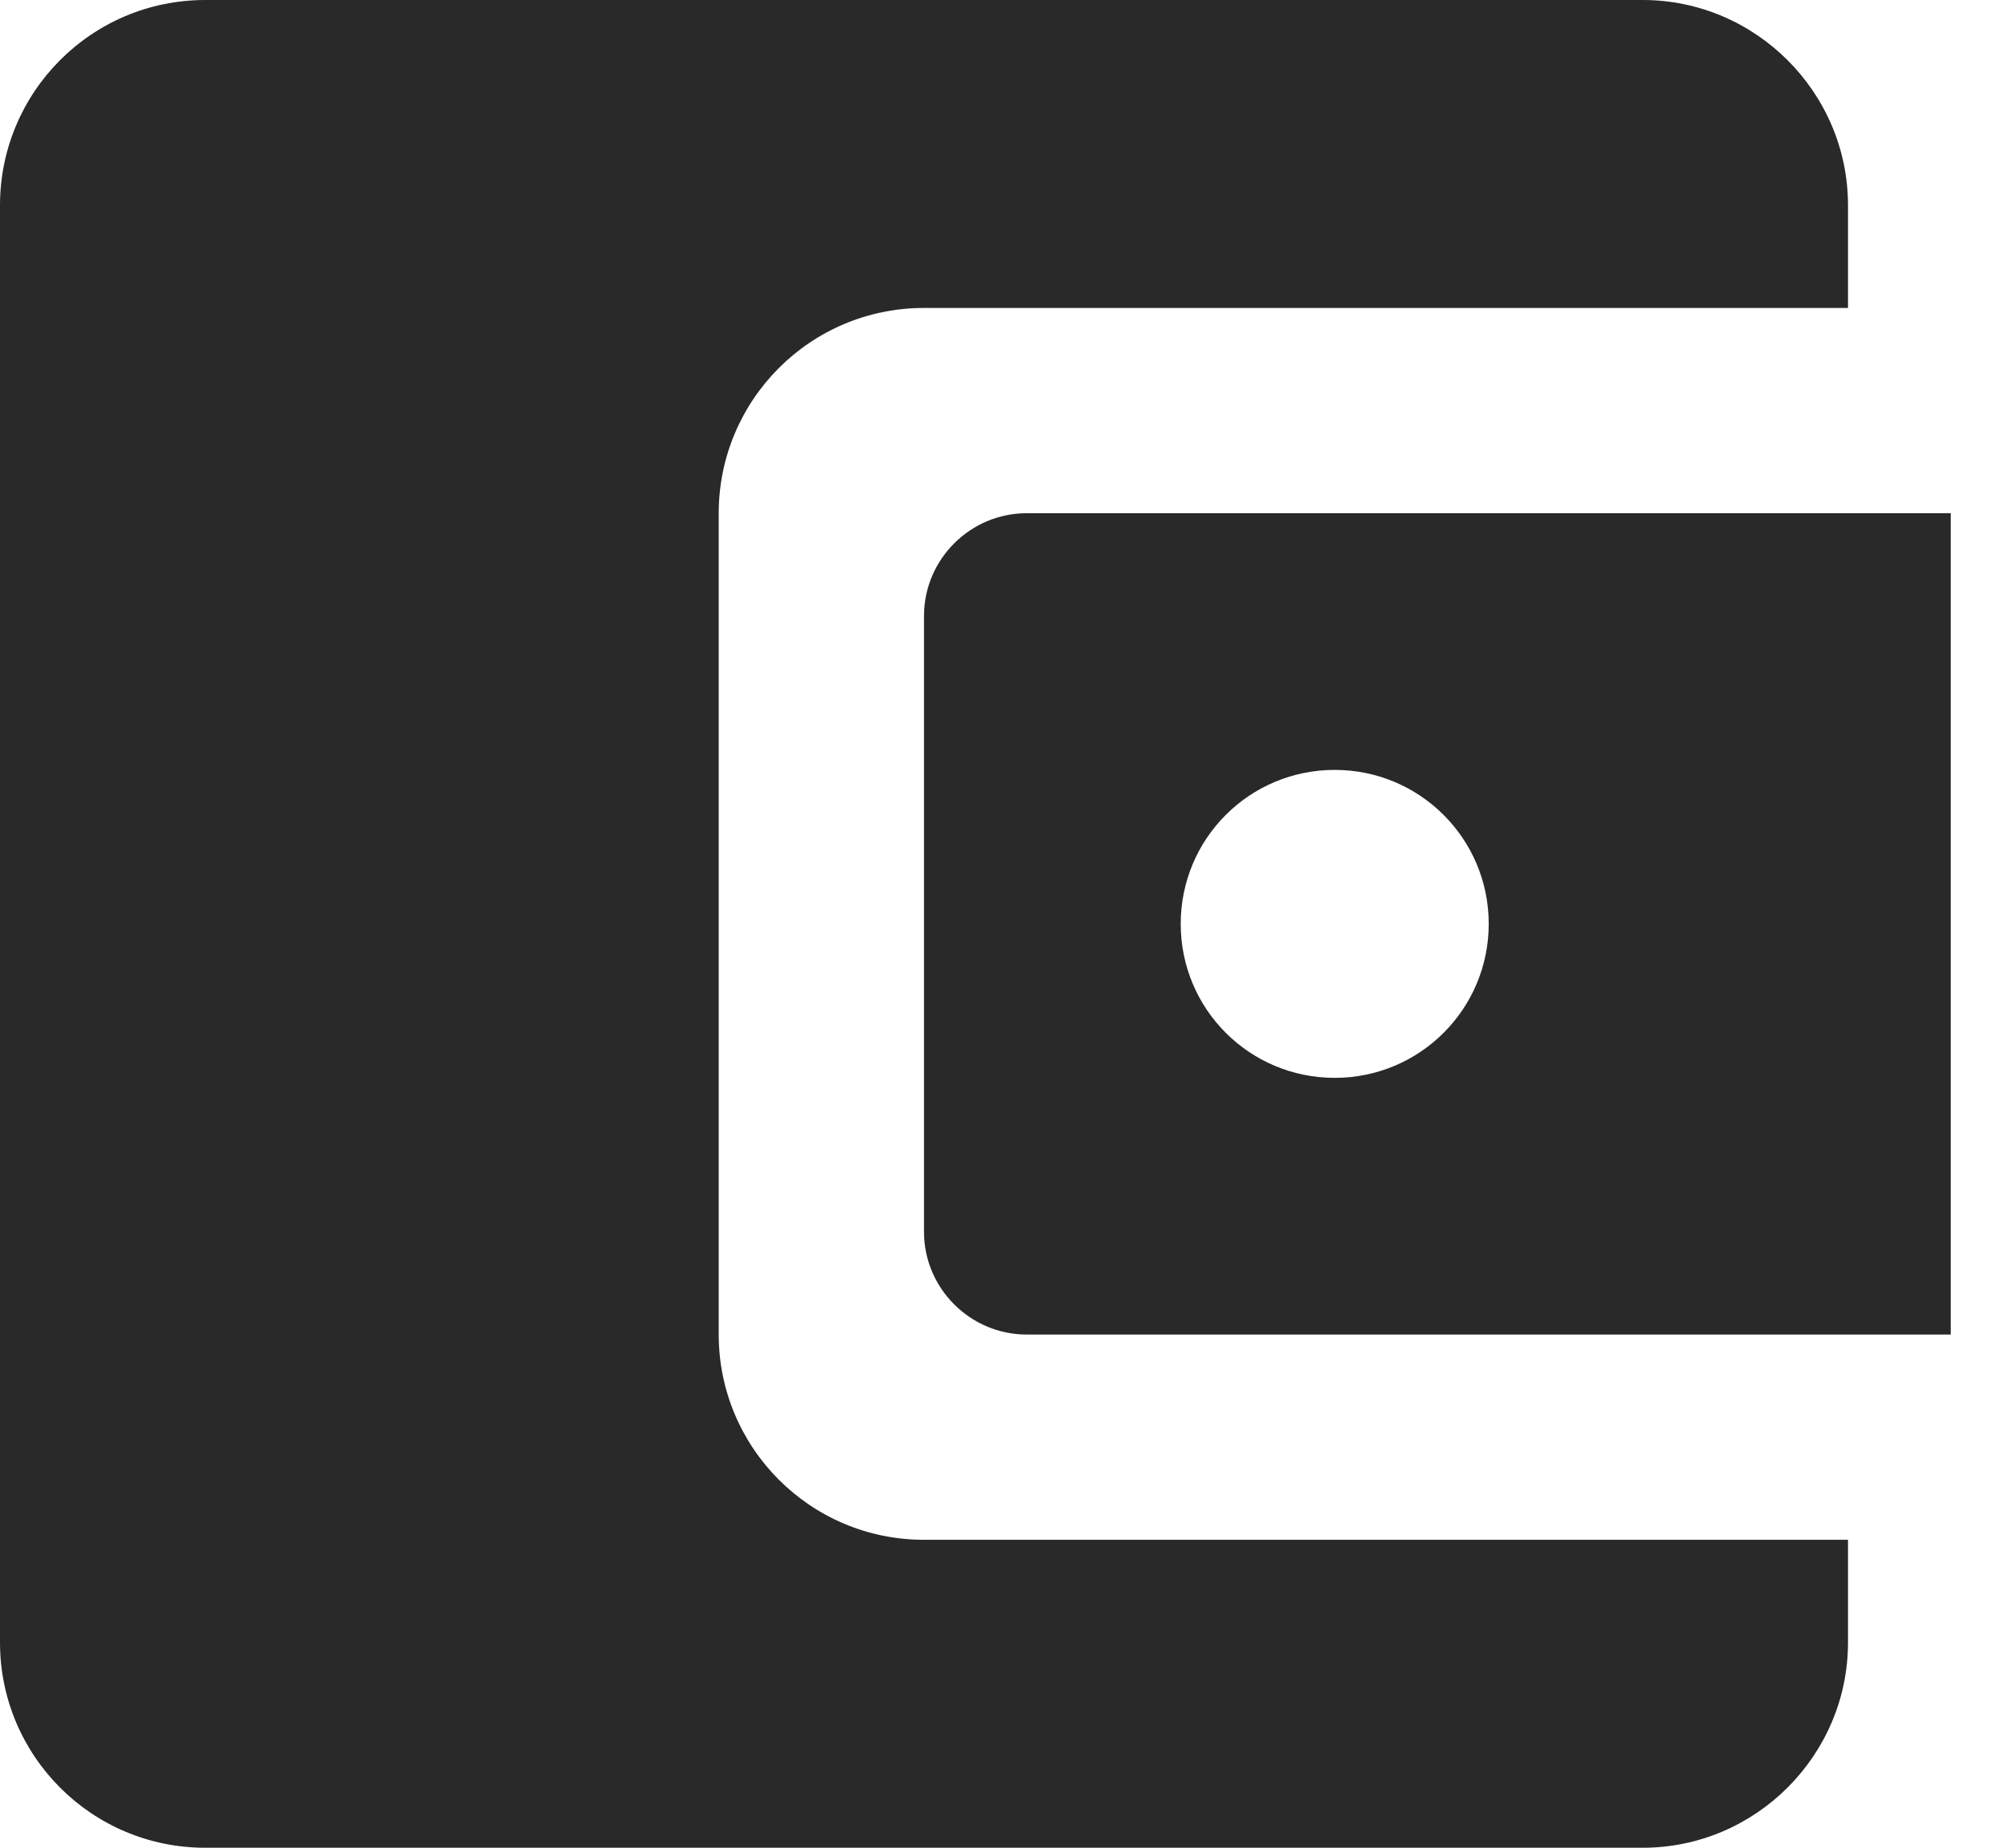 <svg width="13" height="12" viewBox="0 0 13 12" fill="none" xmlns="http://www.w3.org/2000/svg">
<path d="M4.667 8.667V3.333C4.667 2.6 5.26 2 6 2H12V1.333C12 0.6 11.4 0 10.667 0H1.333C0.593 0 0 0.6 0 1.333V10.667C0 11.4 0.593 12 1.333 12H10.667C11.4 12 12 11.4 12 10.667V10H6C5.26 10 4.667 9.4 4.667 8.667ZM6.667 3.333C6.3 3.333 6 3.633 6 4V8C6 8.367 6.3 8.667 6.667 8.667H12.667V3.333H6.667ZM8.667 7C8.113 7 7.667 6.553 7.667 6C7.667 5.447 8.113 5 8.667 5C9.22 5 9.667 5.447 9.667 6C9.667 6.553 9.22 7 8.667 7Z" fill="#292929"/>
</svg>
